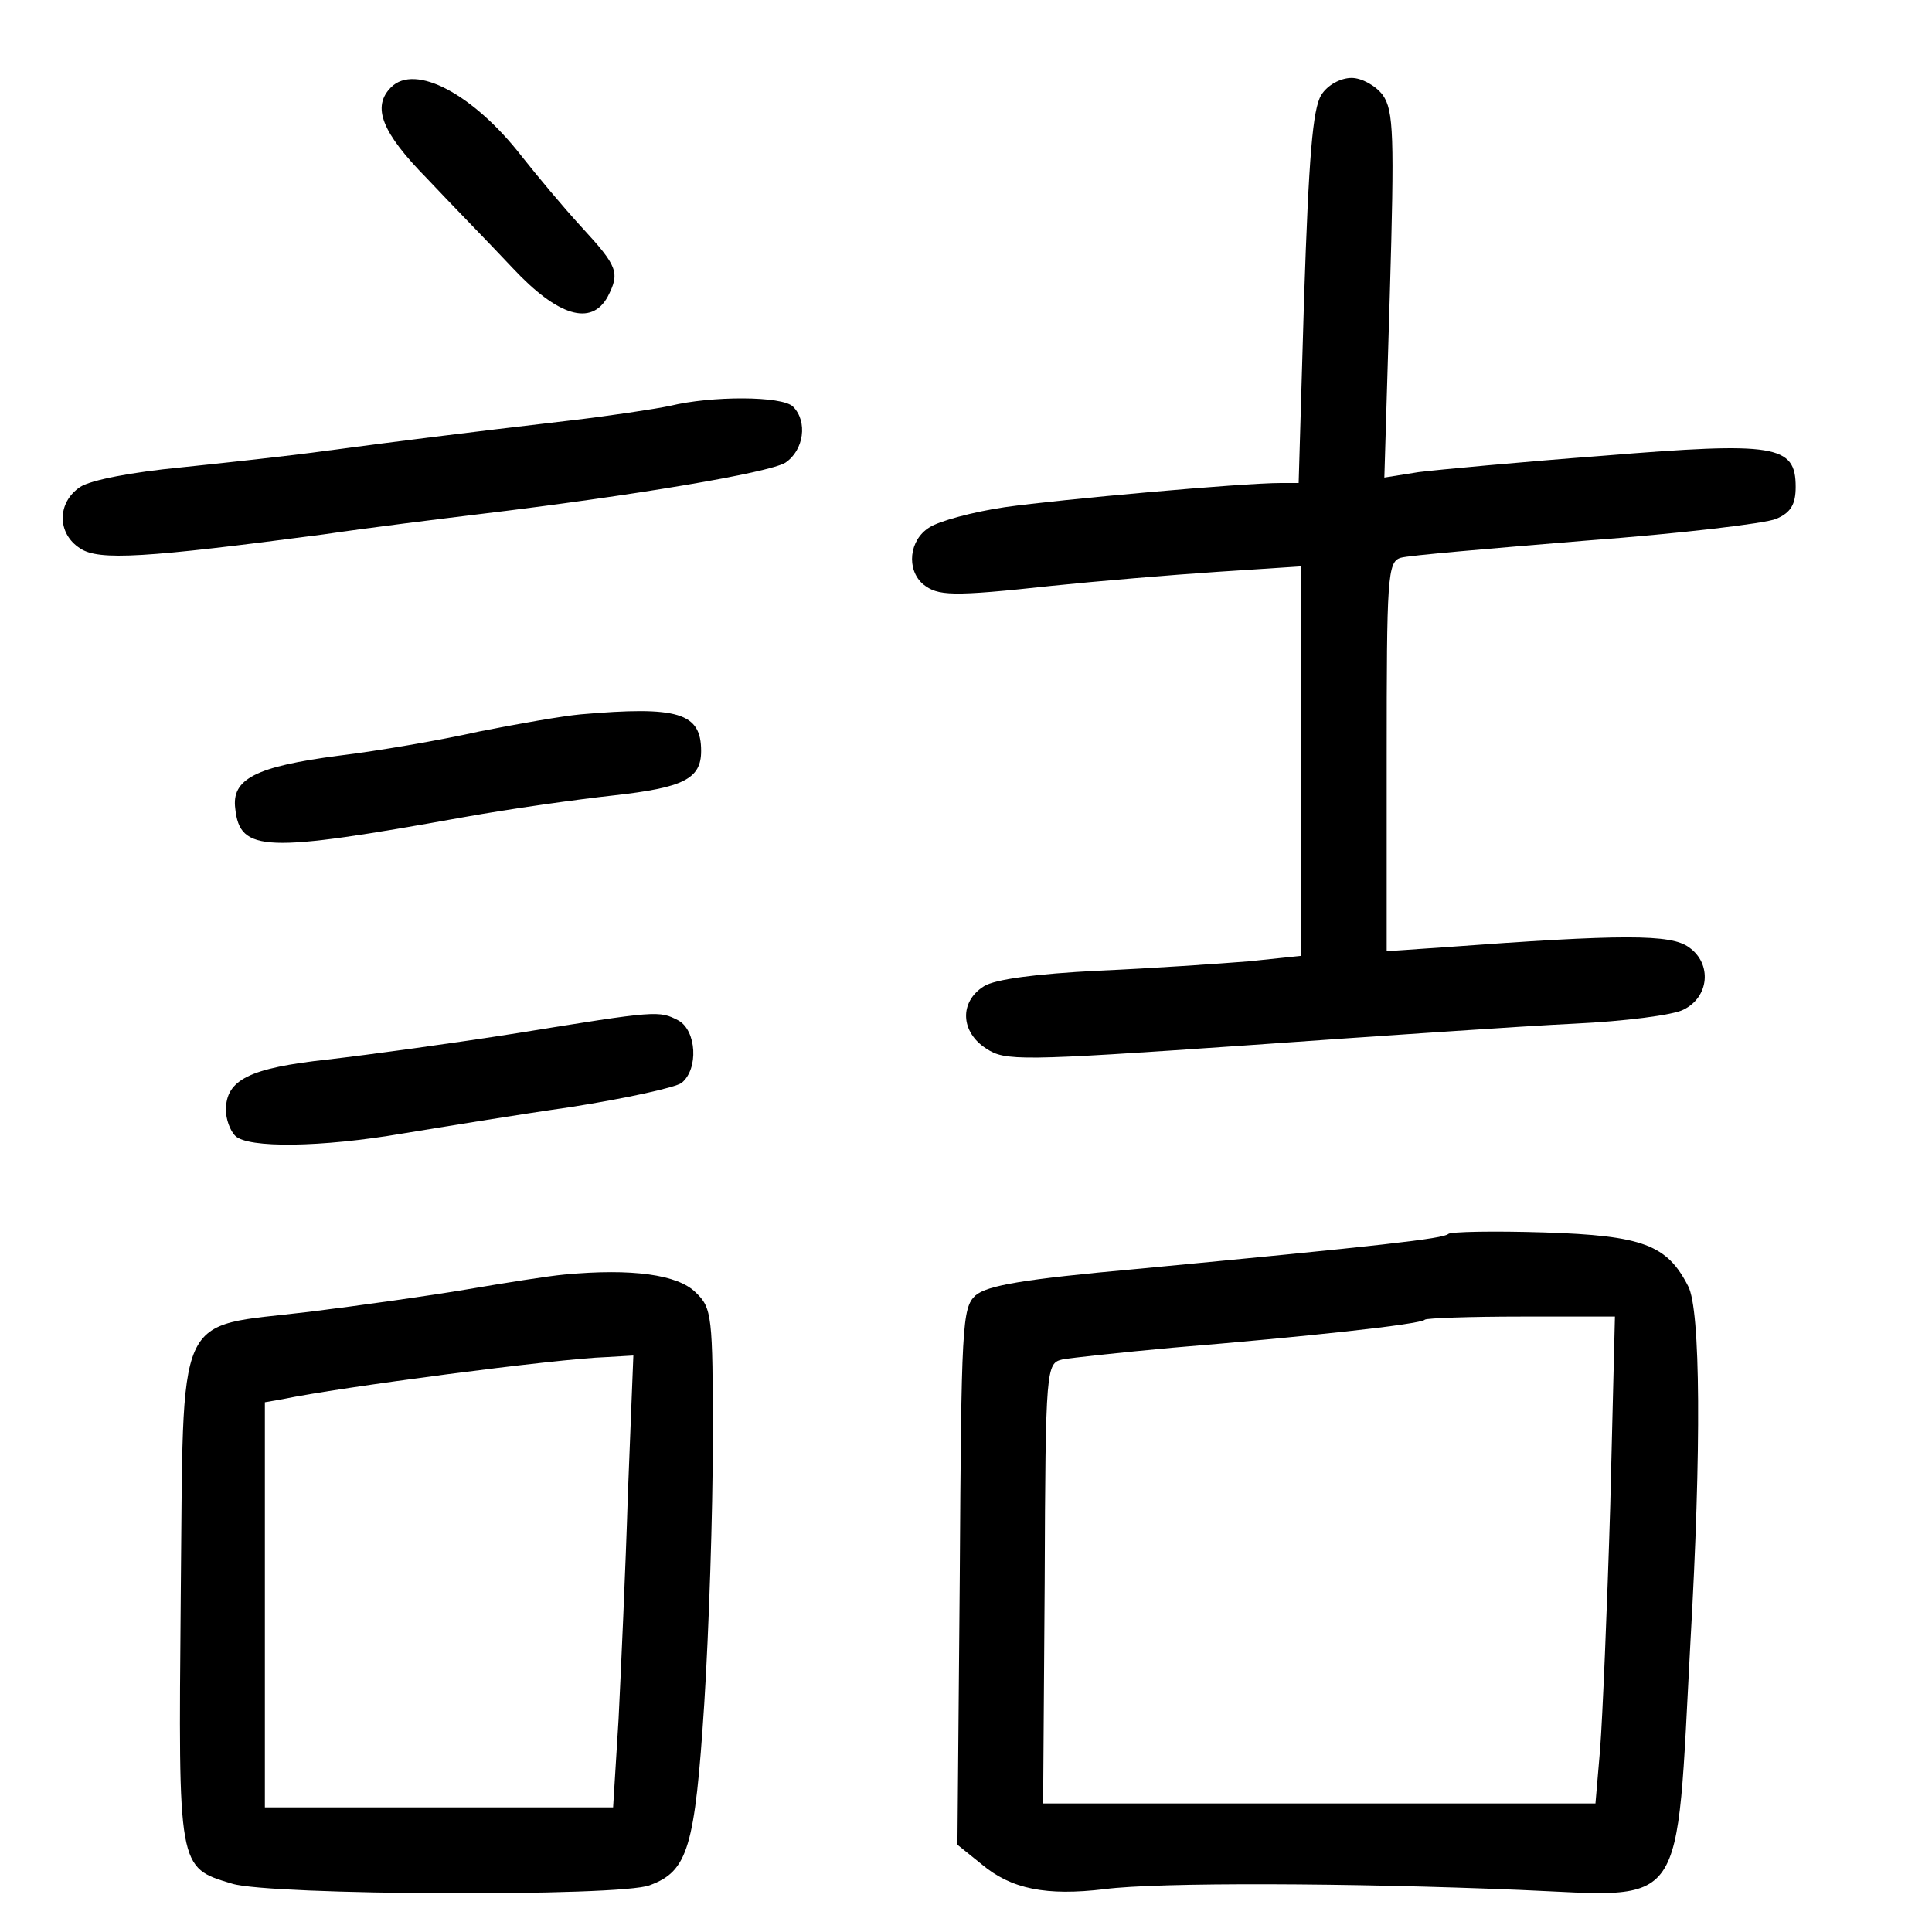 <?xml version="1.0" standalone="no"?>
<!DOCTYPE svg PUBLIC "-//W3C//DTD SVG 20010904//EN"
 "http://www.w3.org/TR/2001/REC-SVG-20010904/DTD/svg10.dtd">
<svg version="1.0" xmlns="http://www.w3.org/2000/svg"
 width="248pt" height="248pt" viewBox="0 0 248 248"
 preserveAspectRatio="xMidYMid meet">
<g transform="translate(0,248) scale(0.1,-0.1)"
fill="#000000" stroke="none">
<path d="M502 2368 c-25 -25 -12 -58 46 -117 31 -33 81 -84 110 -115 58 -62
101 -75 122 -37 16 31 13 39 -33 89 -24 26 -58 67 -77 91 -62 80 -137 120
-168 89z"/>
<path d="M1696 2358 c-11 -18 -16 -80 -22 -260 l-7 -238 -23 0 c-50 0 -283
-21 -354 -31 -41 -6 -85 -18 -97 -26 -26 -16 -30 -54 -8 -73 19 -15 36 -16
165 -2 58 6 153 14 213 18 l107 7 0 -250 0 -250 -67 -7 c-38 -3 -124 -9 -193
-12 -80 -4 -133 -11 -147 -20 -32 -20 -30 -59 3 -80 24 -16 43 -16 332 4 169
12 359 25 423 28 64 3 127 11 140 18 33 16 37 59 7 80 -23 17 -85 17 -315 0
l-73 -5 0 250 c0 229 1 250 18 255 9 3 116 12 237 22 121 9 231 22 245 28 19
8 25 19 25 41 0 54 -26 58 -247 40 -106 -8 -213 -18 -237 -21 l-44 -7 7 234
c6 205 5 237 -9 257 -9 12 -27 22 -40 22 -14 0 -31 -9 -39 -22z"/>
<path d="M860 1959 c-19 -4 -78 -13 -130 -19 -137 -16 -224 -27 -314 -39 -43
-6 -126 -15 -184 -21 -62 -6 -115 -16 -129 -25 -30 -20 -30 -60 0 -79 24 -16
84 -12 312 18 61 9 151 20 200 26 200 24 371 53 393 66 24 16 29 53 10 72 -14
14 -105 14 -158 1z"/>
<path d="M745 1563 c-22 -2 -80 -12 -130 -22 -49 -11 -130 -25 -180 -31 -107
-14 -138 -30 -133 -68 6 -56 38 -57 293 -11 61 11 147 23 193 28 89 10 112 21
112 57 0 49 -29 58 -155 47z"/>
<path d="M665 1154 c-82 -13 -192 -28 -244 -34 -101 -11 -131 -26 -131 -65 0
-11 5 -26 12 -33 16 -16 110 -15 215 3 49 8 146 24 216 34 70 11 134 25 142
31 22 18 19 67 -4 80 -25 13 -27 13 -206 -16z"/>
<path d="M1859 896 c-6 -6 -85 -15 -401 -45 -144 -13 -191 -21 -206 -34 -17
-16 -18 -39 -20 -361 l-3 -344 31 -25 c38 -32 83 -41 158 -32 68 9 317 8 533
-1 216 -9 200 -33 219 320 14 245 13 425 -3 455 -27 53 -58 65 -185 69 -64 2
-120 1 -123 -2z m208 -348 c-4 -134 -10 -274 -13 -313 l-6 -70 -355 0 -354 0
2 283 c1 279 2 282 23 287 11 2 75 9 141 15 170 14 319 30 324 36 2 2 58 4
124 4 l120 0 -6 -242z"/>
<path d="M725 844 c-22 -2 -78 -11 -125 -19 -47 -8 -139 -21 -204 -29 -174
-21 -160 10 -164 -367 -3 -349 -4 -346 66 -367 48 -15 499 -17 536 -2 49 18
58 48 70 233 6 94 11 247 11 339 0 159 -1 169 -22 189 -23 23 -82 31 -168 23z
m81 -281 c-3 -98 -9 -229 -12 -290 l-7 -113 -223 0 -224 0 0 260 0 260 23 4
c71 15 352 52 416 54 l34 2 -7 -177z"/>
</g>
</svg>
